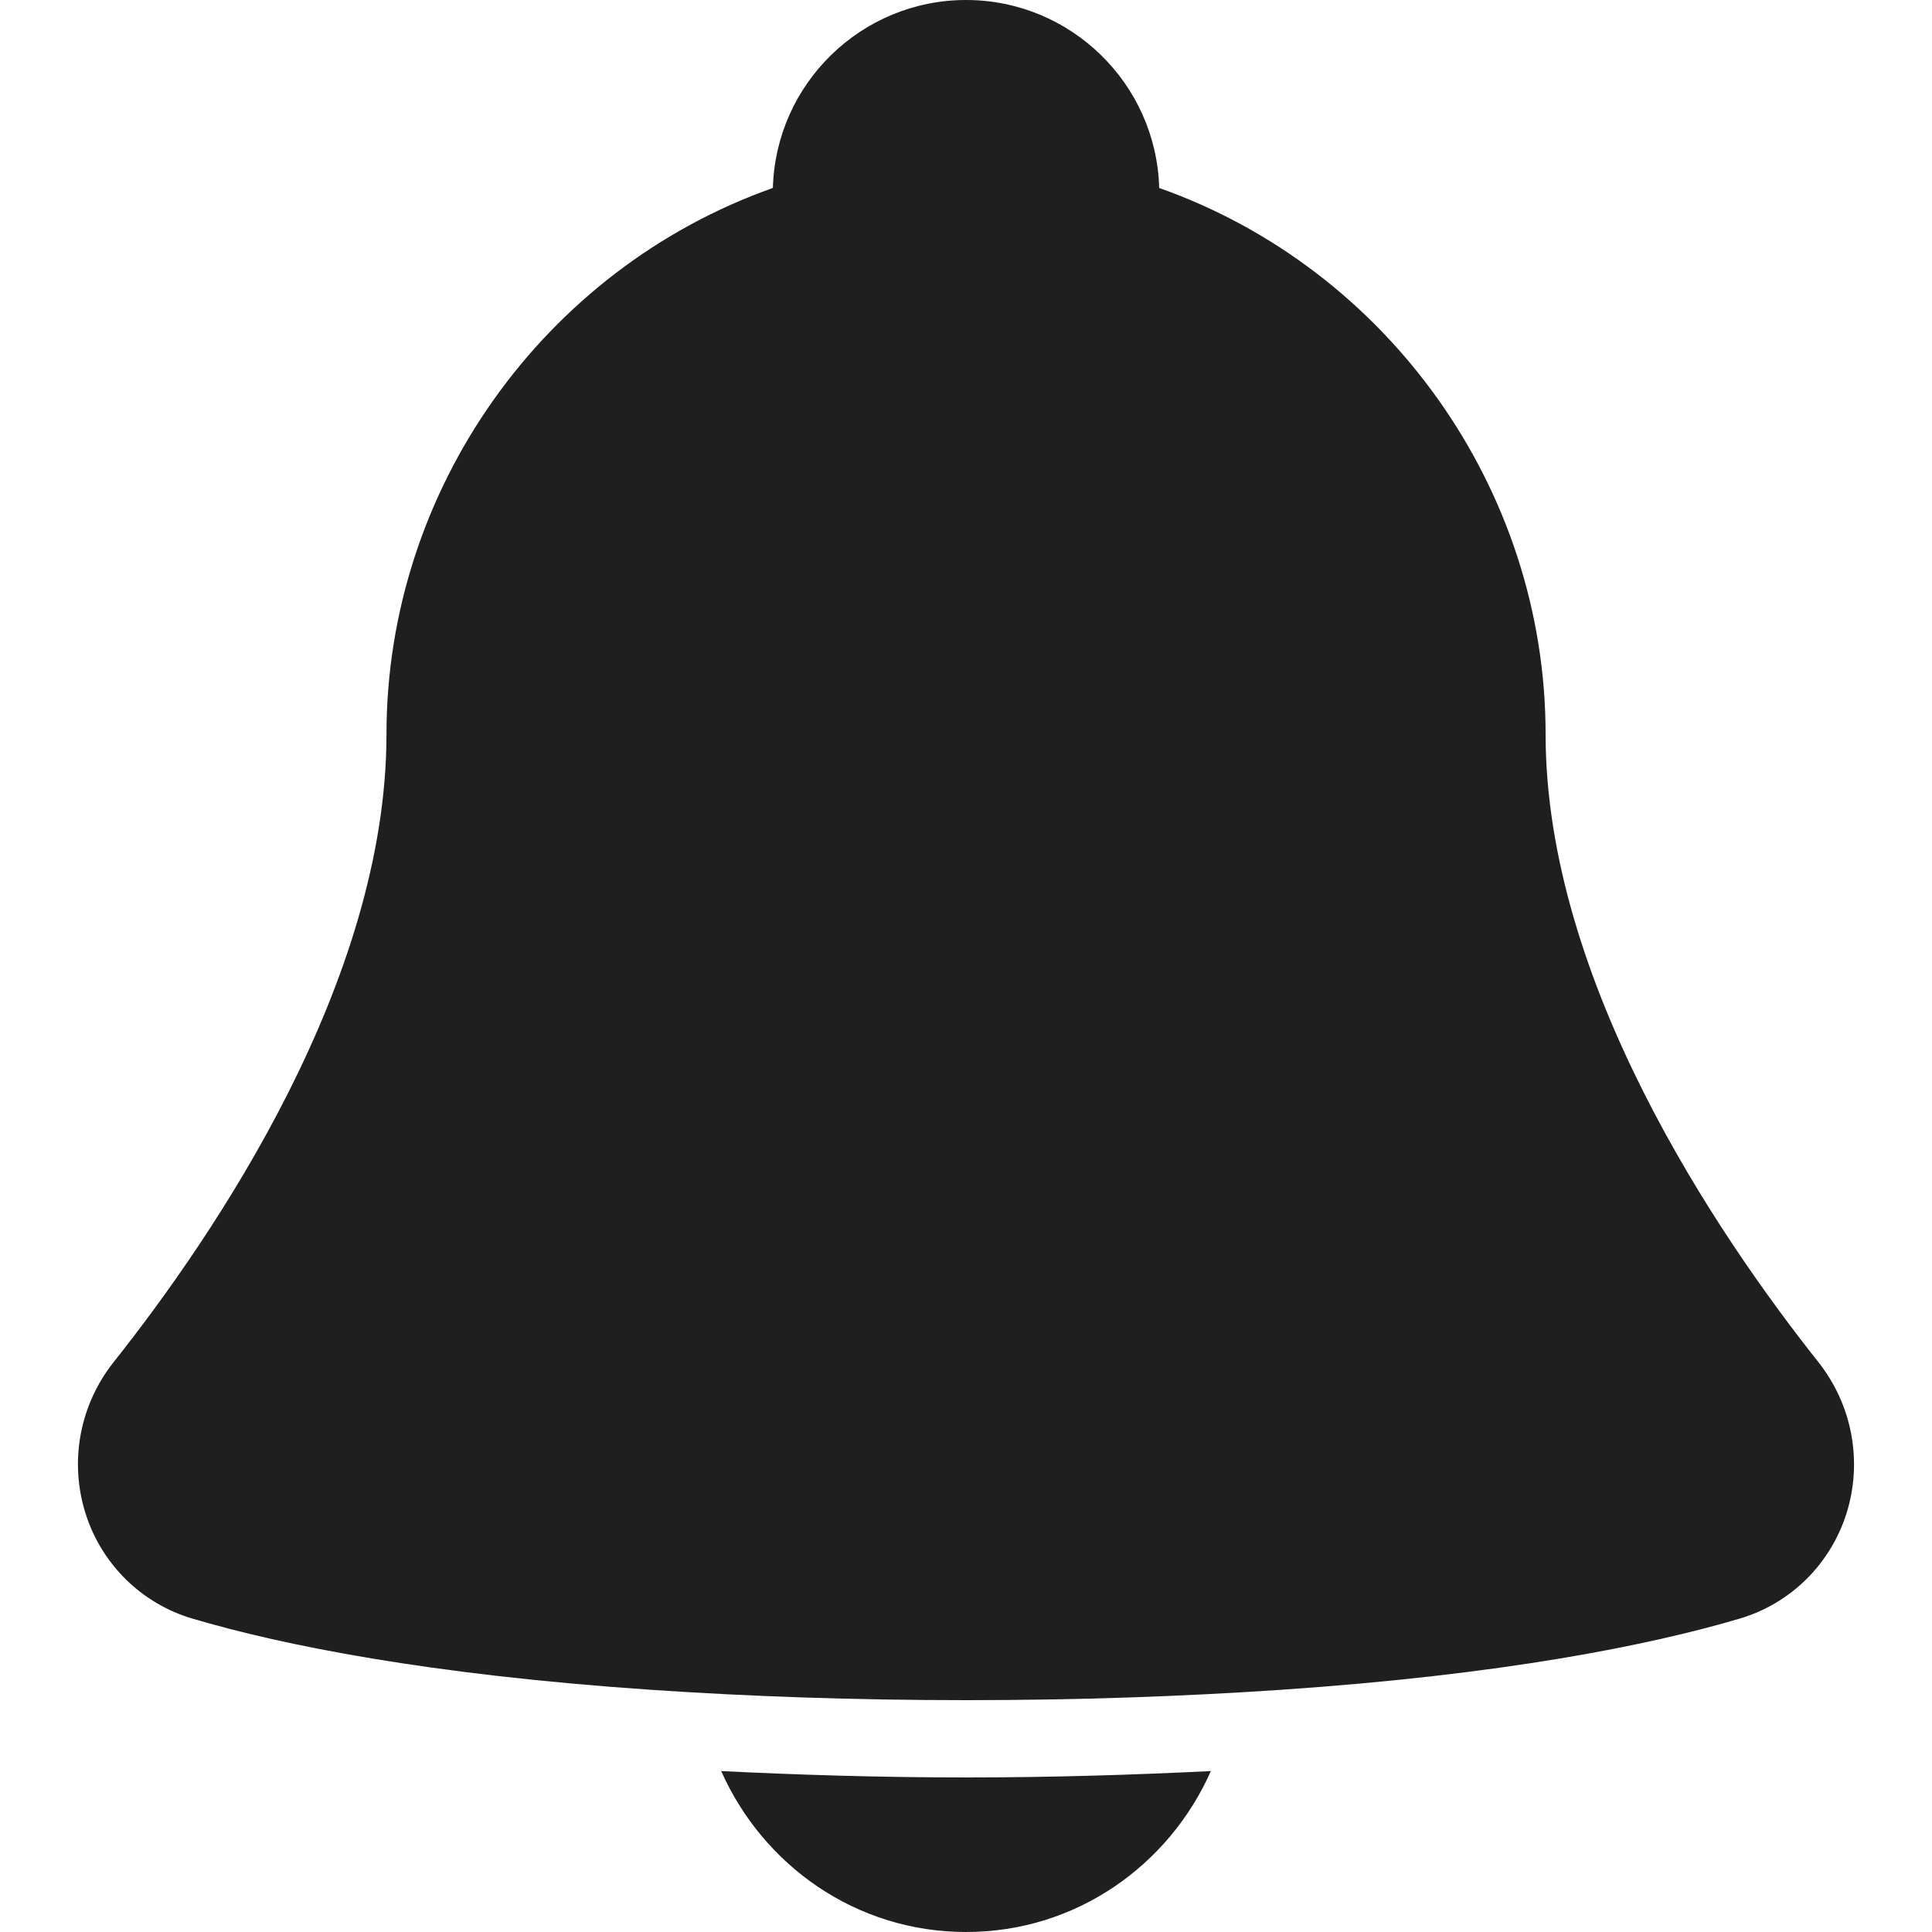 <svg width="24" height="24" viewBox="0 0 24 24" fill="none" xmlns="http://www.w3.org/2000/svg">
<path d="M8.959 22.001C9.48 23.174 10.636 24 12.001 24C13.365 24 14.521 23.174 15.042 22.001C14.08 22.048 13.079 22.08 12.001 22.08C10.921 22.08 9.921 22.048 8.959 22.001Z" fill="#1F1F1F"/>
<path d="M22.588 16.92C21.323 15.325 19.2 12.188 19.2 9.12C19.2 6.078 17.245 3.341 14.4 2.335C14.365 1.041 13.301 0 12.001 0C10.699 0 9.636 1.041 9.601 2.335C6.755 3.341 4.801 6.078 4.801 9.12C4.801 12.189 2.678 15.325 1.412 16.92C0.989 17.453 0.859 18.157 1.063 18.802C1.263 19.433 1.76 19.922 2.394 20.108C3.504 20.436 5.323 20.804 8.097 20.992C9.298 21.073 10.589 21.12 12.001 21.12C13.411 21.12 14.702 21.073 15.903 20.992C18.678 20.804 20.497 20.436 21.607 20.108C22.241 19.922 22.737 19.433 22.937 18.802C23.141 18.157 23.01 17.453 22.588 16.92Z" fill="#1F1F1F"/>
</svg>
